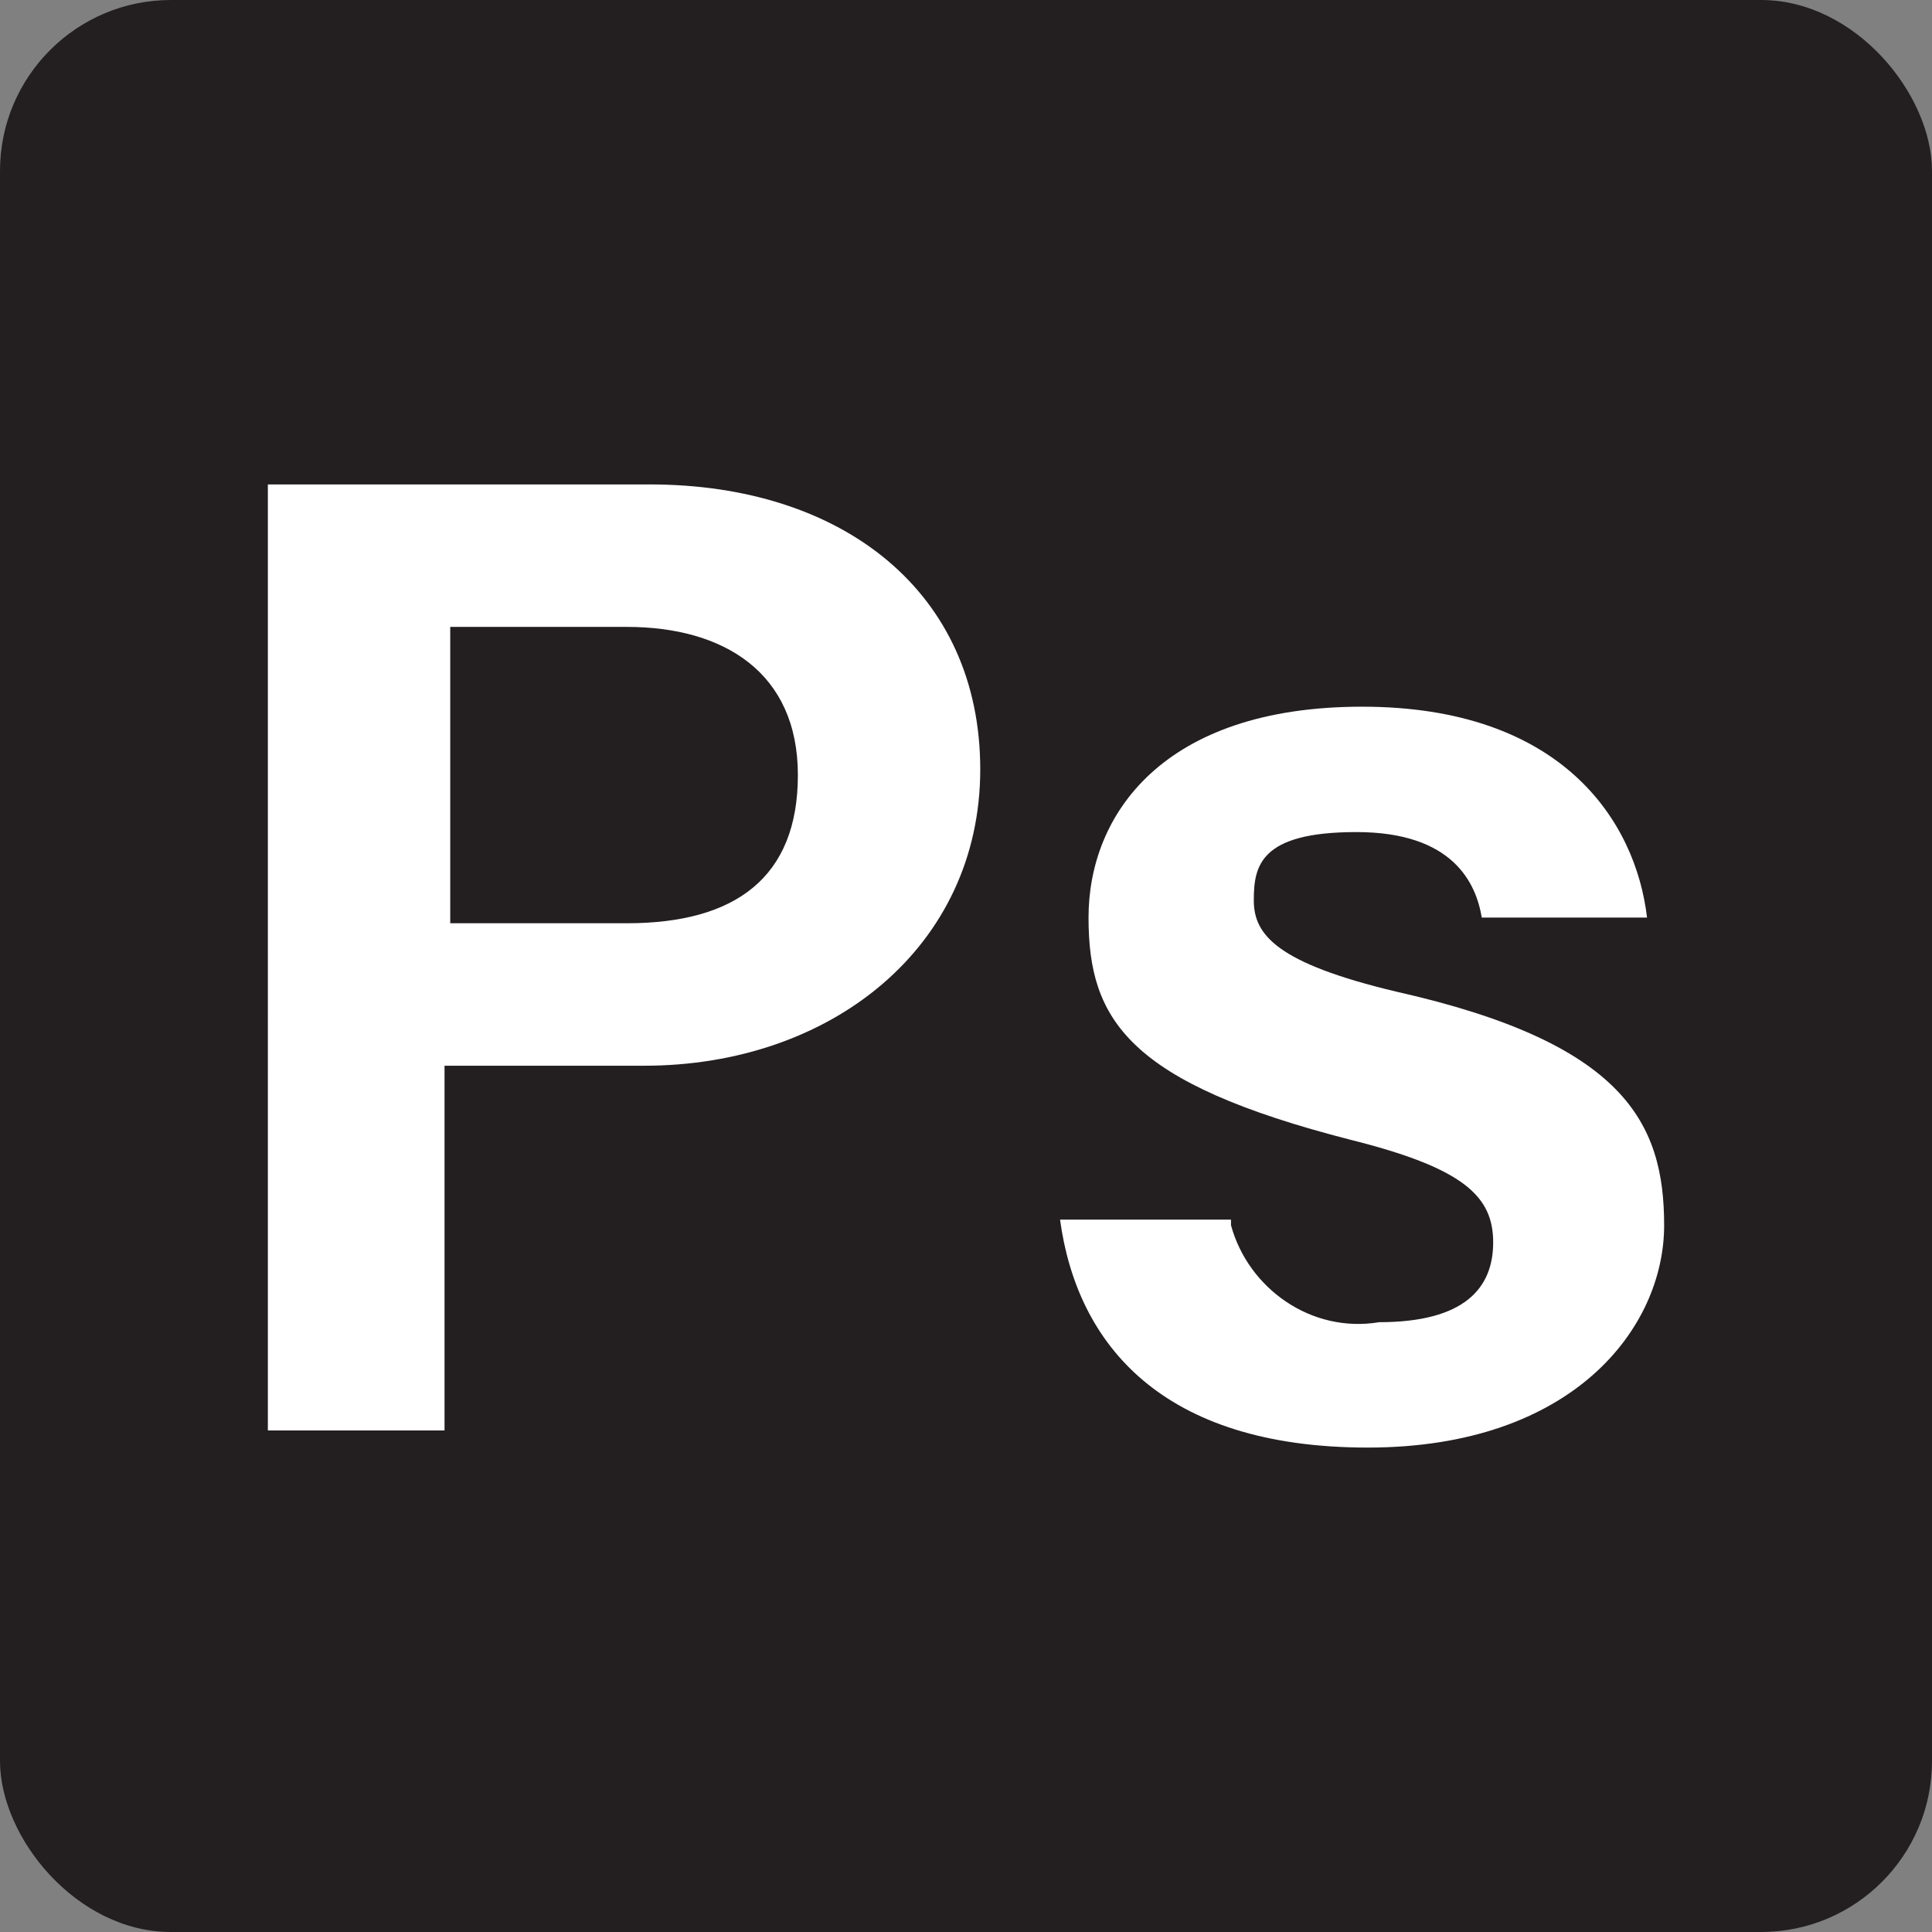 <?xml version="1.0" encoding="UTF-8"?>
<svg id="Layer_1" xmlns="http://www.w3.org/2000/svg" version="1.1" viewBox="0 0 33.9 33.9">
  <rect x="0" y="0" width="33.9" height="33.9" fill="#808080" stroke="none"/>
  <!-- Generator: Adobe Illustrator 29.2.1, SVG Export Plug-In . SVG Version: 2.1.0 Build 116)  -->
  <defs>
    <style>
      .st0 {
        fill: #231f20;
      }

      .st1 {
        fill: #fff;
      }
    </style>
  </defs>
  <g id="_01_-_PS">
    <rect class="st0" width="33.9" height="33.9" rx="3" ry="3"/>
    <path class="st1" d="M4.7,8.5h6.7c3.4,0,5.8,1.9,5.8,5s-2.6,5.2-5.9,5.2h-3.5v6.4h-3.1V8.5ZM7.9,16.2h3.1c1.9,0,3-.8,3-2.6s-1.3-2.6-3-2.6h-3.1v5.2Z"/>
    <path class="st1" d="M21.6,21.5c.3,1.1,1.4,1.9,2.6,1.7,1.5,0,2-.6,2-1.4s-.5-1.3-2.5-1.8c-3.9-1-4.6-2.1-4.6-3.9s1.3-3.7,4.8-3.7,4.8,2,5,3.7h-2.9c-.1-.6-.5-1.5-2.2-1.5s-1.8.6-1.8,1.2.4,1.1,2.5,1.6c4,.9,4.7,2.3,4.7,4.1s-1.6,3.9-5.2,3.9-5.1-1.8-5.4-4h3Z"/>
  </g>
</svg>